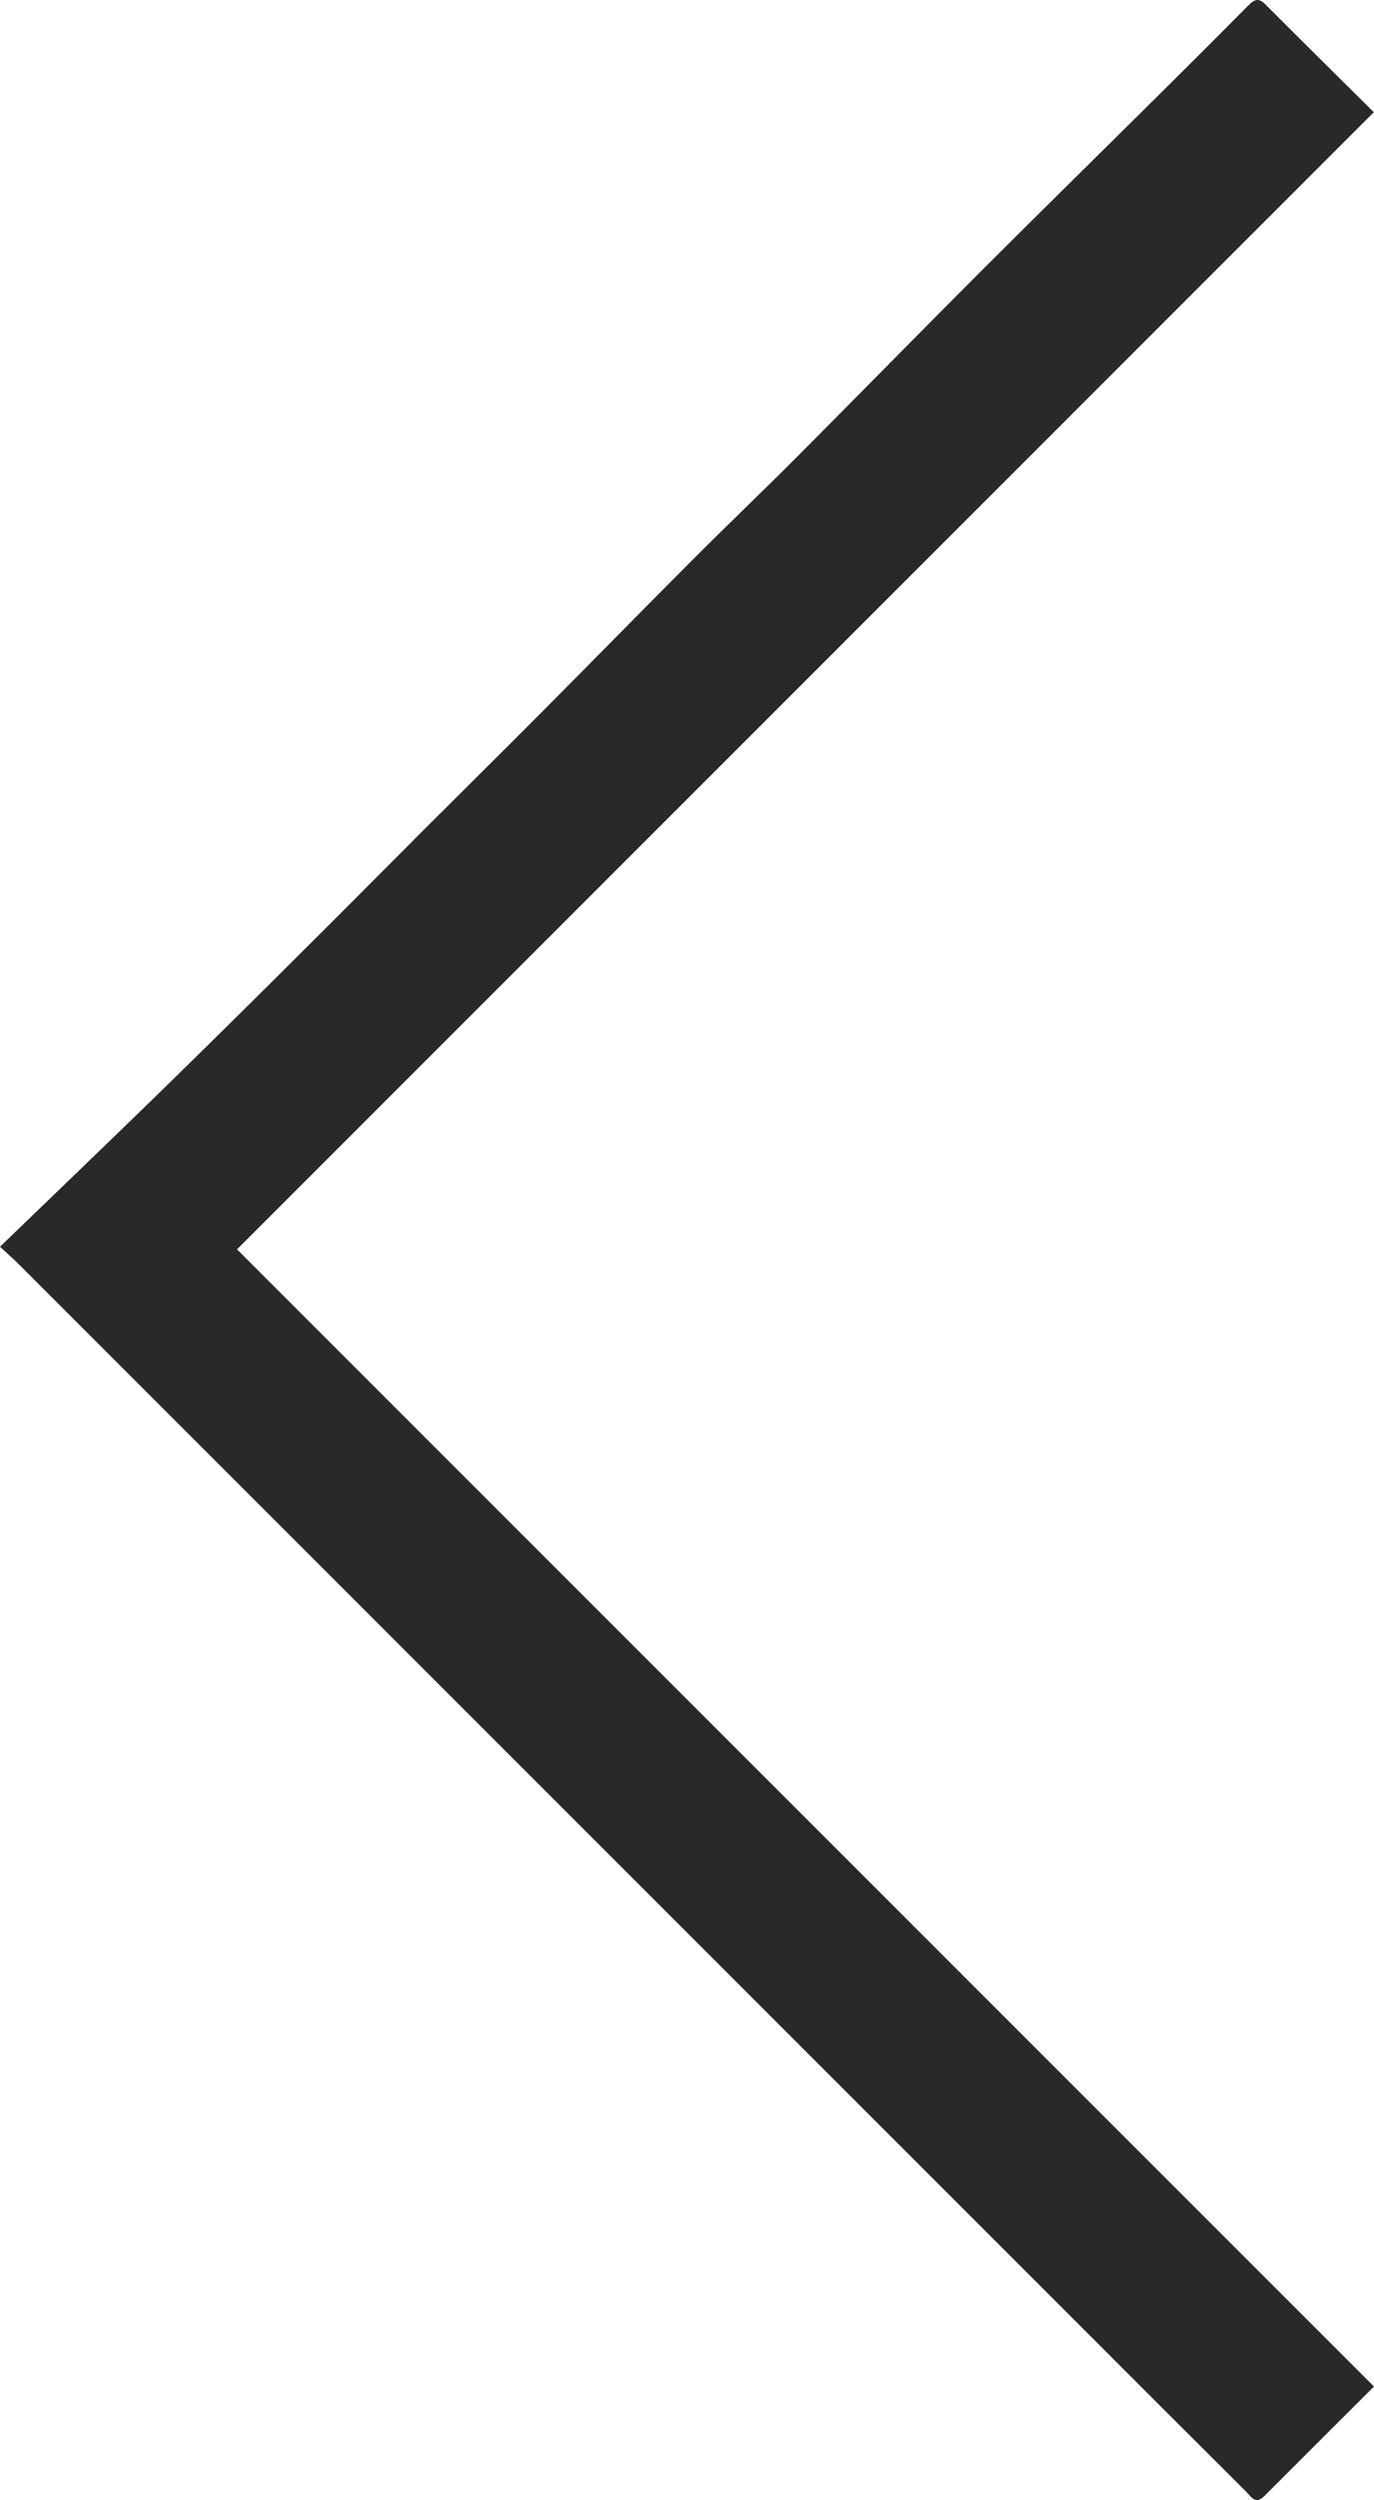 <svg id="Layer_1" data-name="Layer 1" xmlns="http://www.w3.org/2000/svg" viewBox="0 0 393.54 715.93"><defs><style>.cls-1{fill:#292929;}</style></defs><path class="cls-1" d="M729.82,563.09c15.21-14.68,30.14-29,44.94-43.42q21.51-21,42.8-42.27c11.27-11.19,22.44-22.49,33.67-33.73,11.43-11.42,22.92-22.77,34.31-34.23,14.33-14.4,28.53-28.93,42.89-43.31,9.78-9.8,19.81-19.36,29.59-29.16,17.65-17.71,35.13-35.6,52.82-53.29,18.1-18.1,36.37-36,54.54-54.06q10.78-10.69,21.48-21.49c1.59-1.59,3-3.25,5.33-.88,10.33,10.36,20.75,20.65,31.12,30.94L797.71,563.84l325.65,325.65c-10.55,10.53-21,20.93-31.42,31.38-2.57,2.57-3.8.13-5.22-1.28q-23.9-23.82-47.74-47.7-152-152-304-304C733.72,566.62,732.37,565.45,729.82,563.09Z" transform="translate(-729.82 -206.06)"/></svg>
